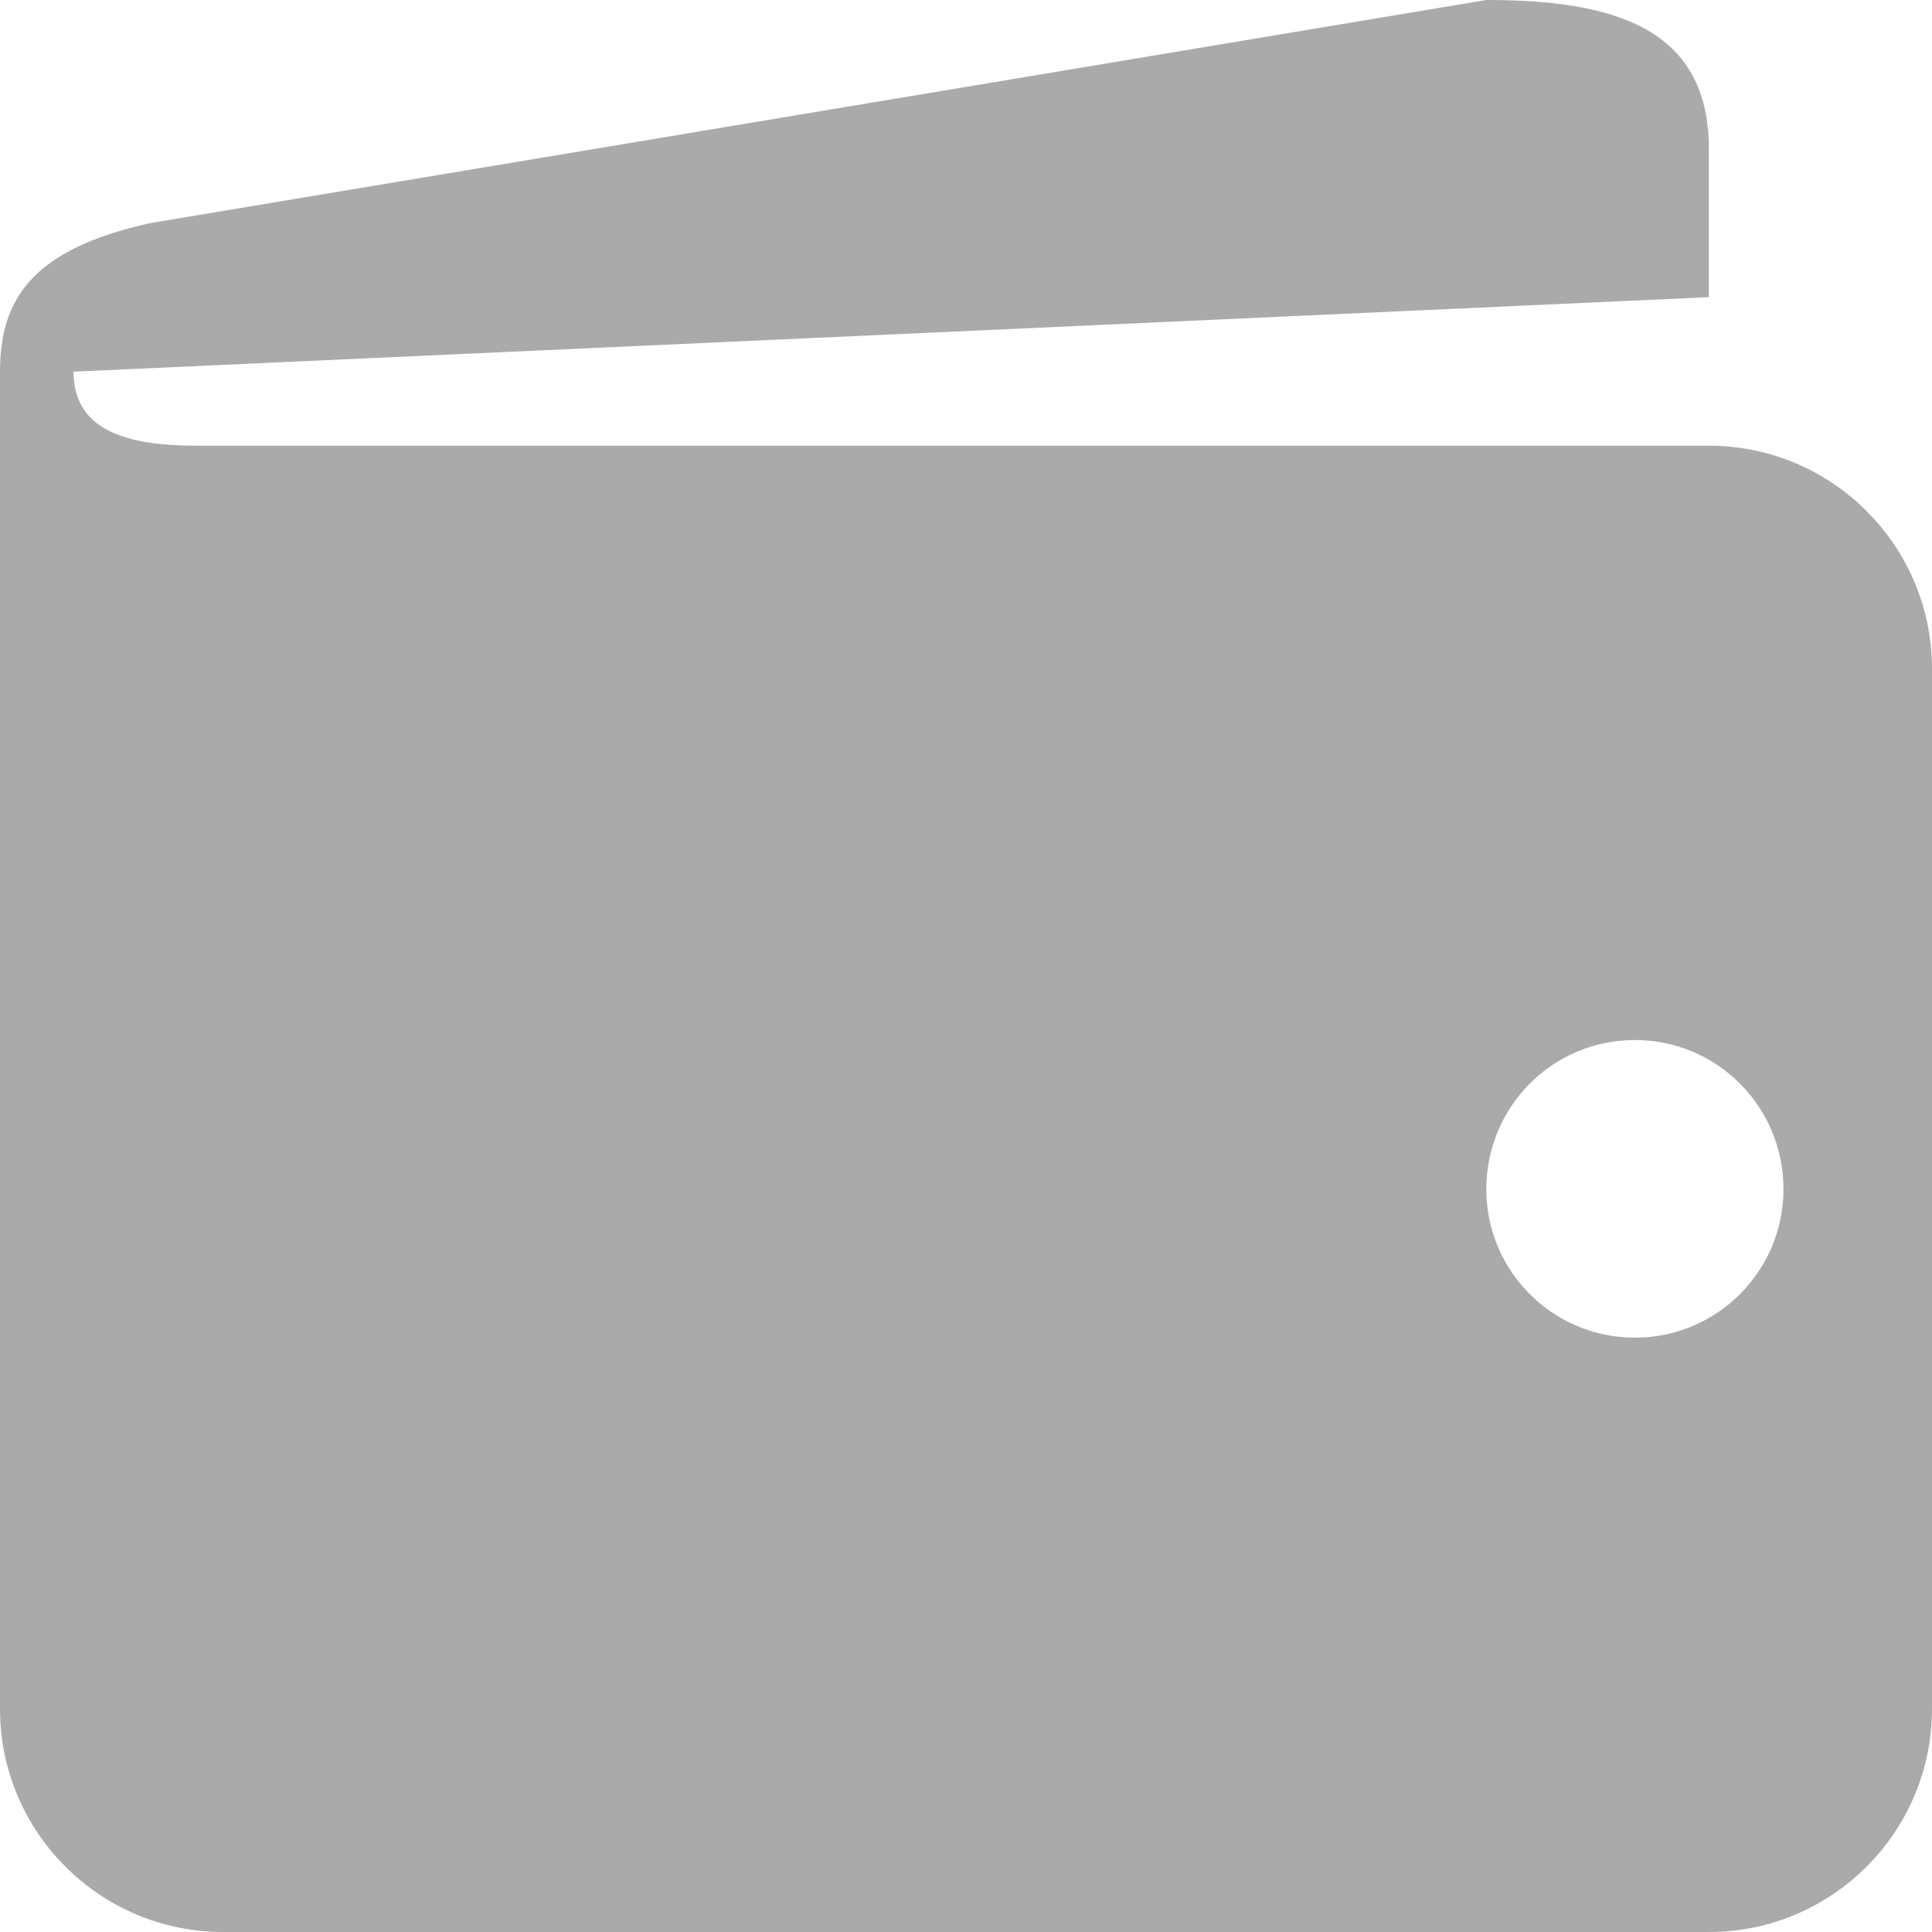 
<svg xmlns="http://www.w3.org/2000/svg" xmlns:xlink="http://www.w3.org/1999/xlink" width="16px" height="16px" viewBox="0 0 16 16" version="1.1">
<g id="surface1">
<path style=" stroke:none;fill-rule:nonzero;fill:#aaaaaa;fill-opacity:1;" d="M 14.152 3.691 L 1.629 3.691 C 1.09 3.691 0.609 3.586 0.609 3.078 L 14.152 2.461 L 14.152 1.23 C 14.152 0.211 13.328 0 12.309 0 L 1.242 1.848 C 0.258 2.066 0 2.484 0 3.078 L 0 14.152 C 0 15.172 0.828 16 1.848 16 L 14.152 16 C 15.172 16 16 15.172 16 14.152 L 16 5.539 C 16 4.52 15.172 3.691 14.152 3.691 Z M 13.539 11.078 C 12.859 11.078 12.309 10.527 12.309 9.848 C 12.309 9.164 12.859 8.613 13.539 8.613 C 14.219 8.613 14.77 9.164 14.77 9.848 C 14.77 10.527 14.219 11.078 13.539 11.078 Z M 13.539 11.078 "/>
</g>
</svg>
